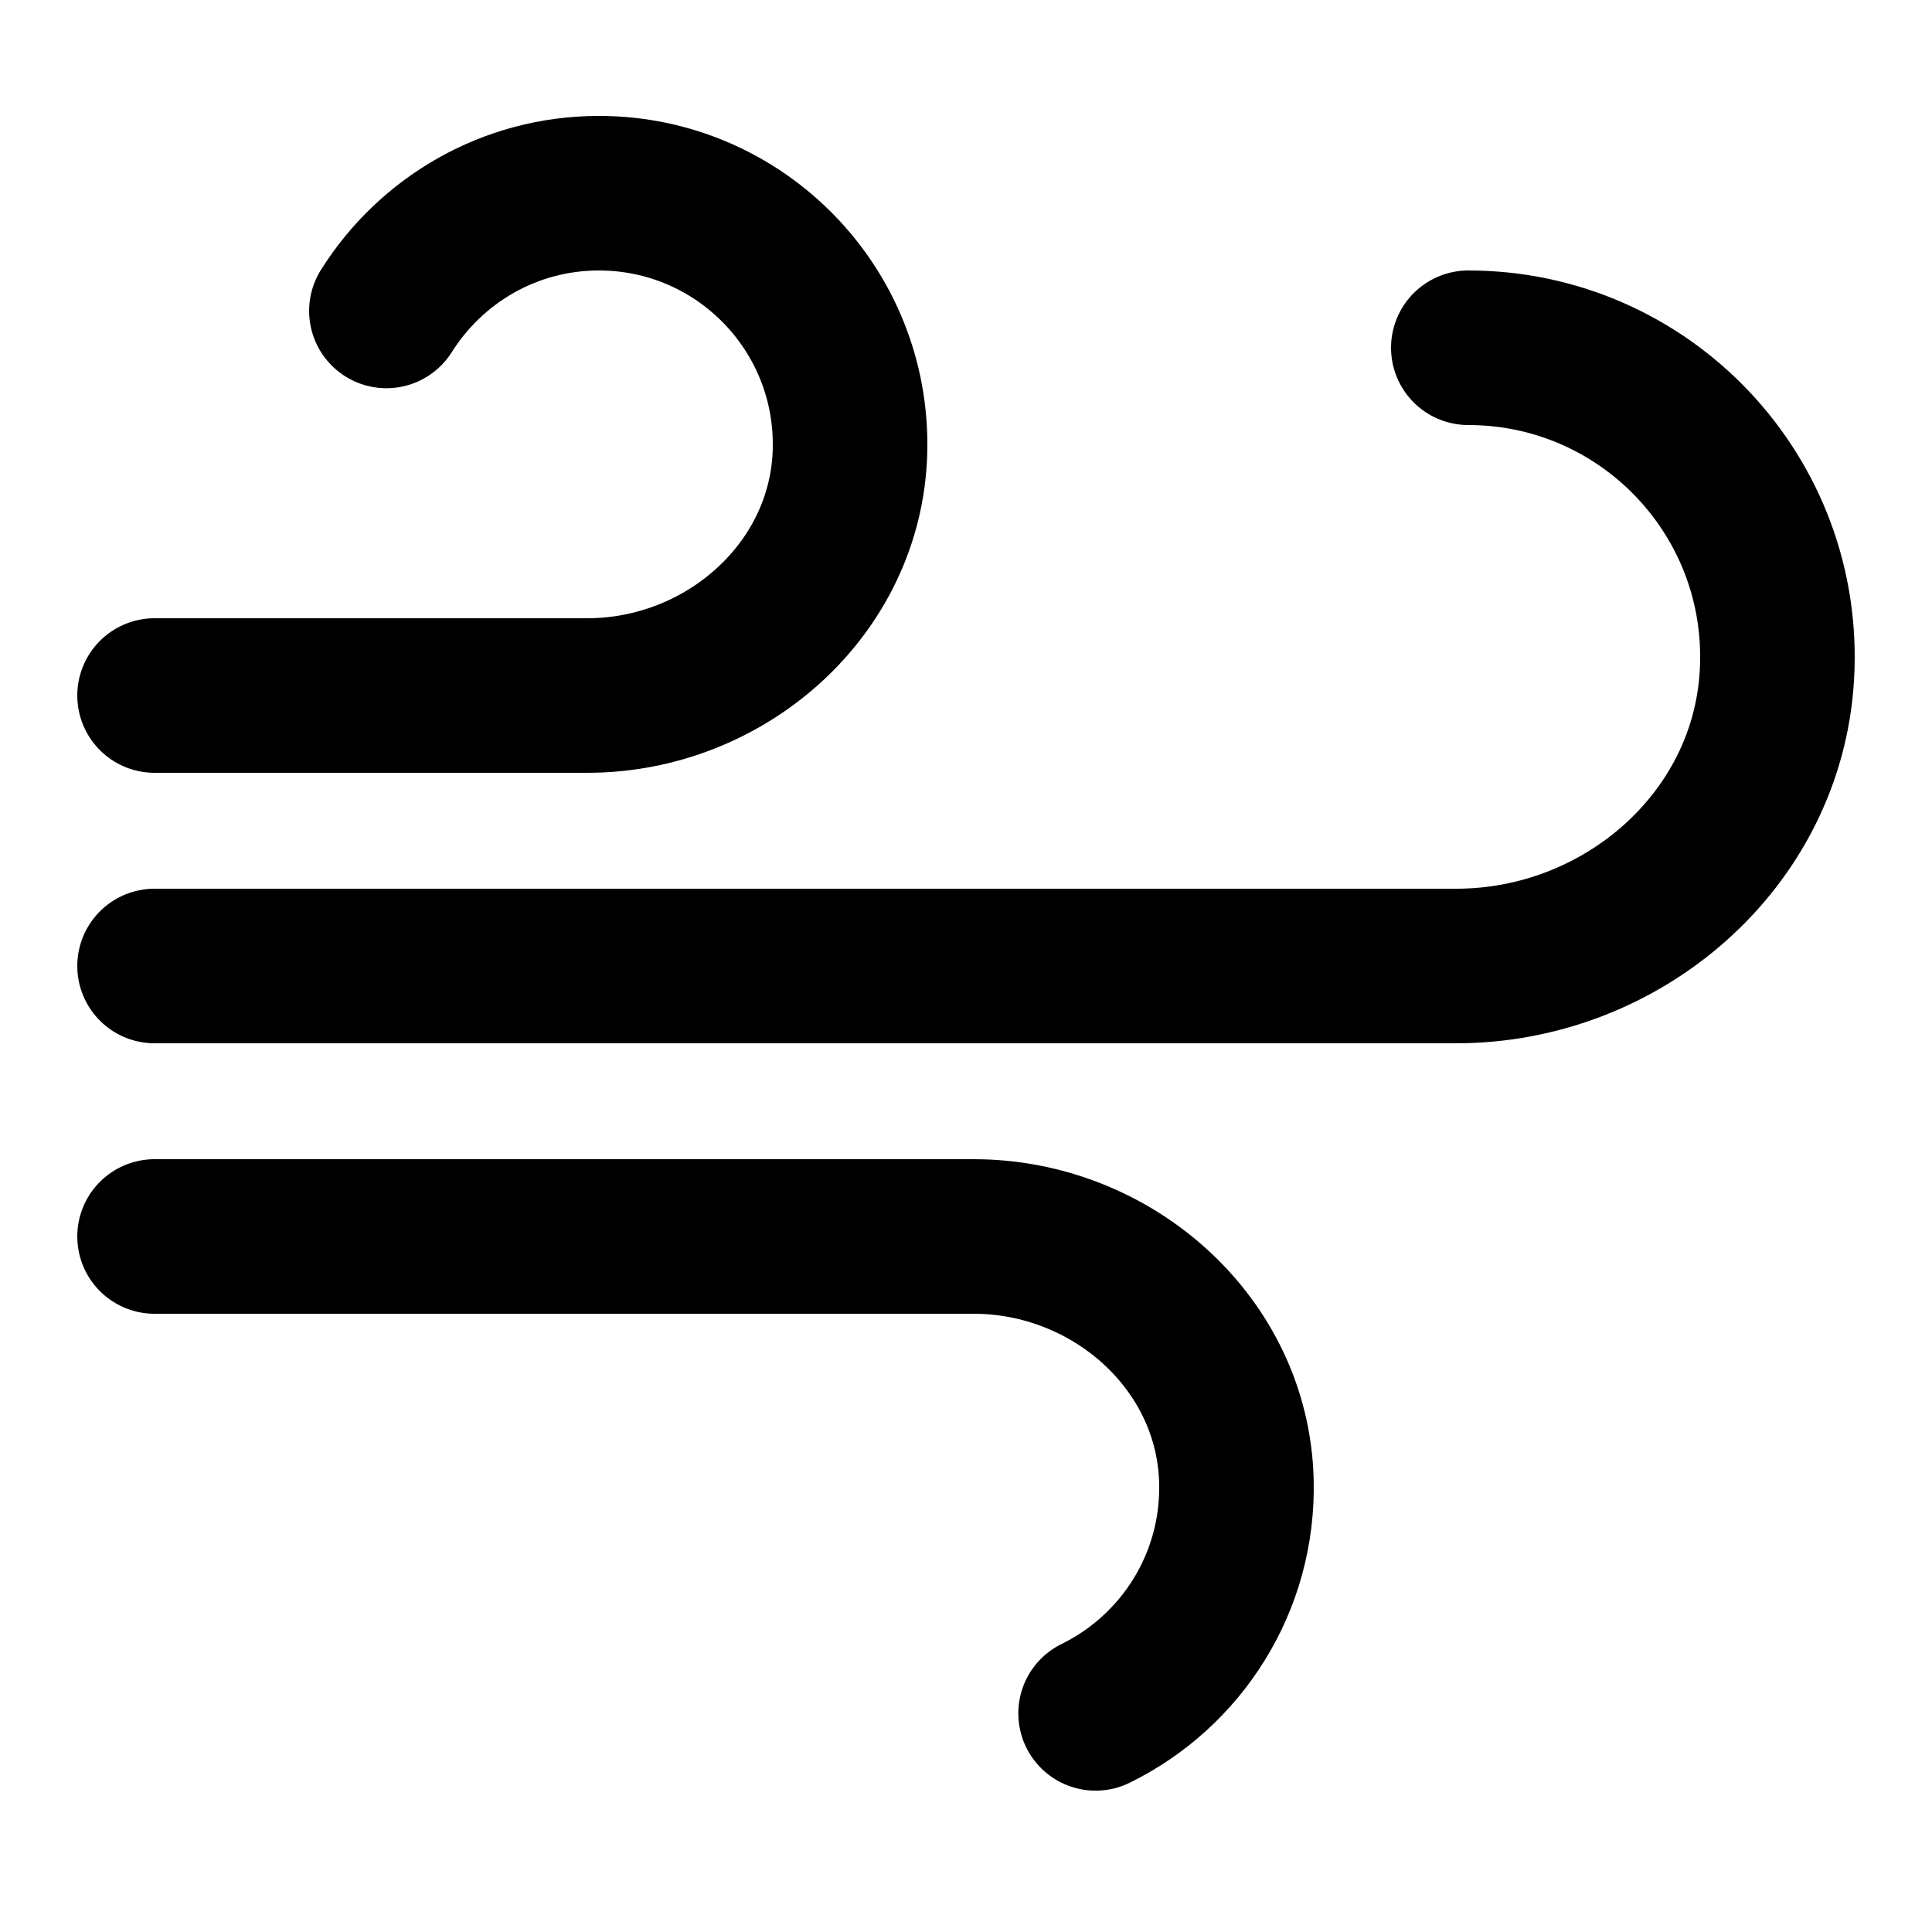 <svg xmlns="http://www.w3.org/2000/svg" viewBox="0 0 50 50" width="50" height="50" style="width: 100%; height: 100%; transform: translate3d(0px, 0px, 0px);" preserveAspectRatio="xMidYMid meet"><defs><clipPath id="__lottie_element_2"><rect width="50" height="50" x="0" y="0"></rect></clipPath></defs><g clip-path="url(#__lottie_element_2)"><g style="display: none;" transform="matrix(1,0,0,1,0,0)" opacity="1"><g opacity="1" transform="matrix(1,0,0,1,25.132,25)"><path stroke-linecap="round" stroke-linejoin="miter" fill-opacity="0" stroke-miterlimit="10" stroke="rgb(0,0,0)" stroke-opacity="1" stroke-width="4" d="M0 0"></path></g></g><g style="display: none;" transform="matrix(1,0,0,1,0,0)" opacity="1"><g opacity="1" transform="matrix(1,0,0,1,25.132,25)"><path stroke-linecap="round" stroke-linejoin="miter" fill-opacity="0" stroke-miterlimit="10" stroke="rgb(0,0,0)" stroke-opacity="1" stroke-width="4" d="M0 0"></path></g></g><g style="display: none;" transform="matrix(1,0,0,1,0,0)" opacity="1"><g opacity="1" transform="matrix(1,0,0,1,25.132,25)"><path stroke-linecap="round" stroke-linejoin="miter" fill-opacity="0" stroke-miterlimit="10" stroke="rgb(0,0,0)" stroke-opacity="1" stroke-width="4" d="M0 0"></path></g></g><g style="display: block;" transform="matrix(1,0,0,1,0,0)" opacity="1"><g opacity="1" transform="matrix(1,0,0,1,25.132,25)"><path stroke-linecap="round" stroke-linejoin="miter" fill-opacity="0" stroke-miterlimit="10" stroke="rgb(0,0,0)" stroke-opacity="1" stroke-width="4" d=" M-21.132,0 C-21.132,0 12.555,0 12.555,0 C16.838,0 20.596,-3.23 20.853,-7.506 C21.132,-12.148 17.45,-16 12.868,-16 C12.868,-16 12.868,-16 12.868,-16"></path></g></g><g style="display: block;" transform="matrix(1,0,0,1,0,0)" opacity="1"><g opacity="1" transform="matrix(1,0,0,1,25.132,25)"><path stroke-linecap="round" stroke-linejoin="miter" fill-opacity="0" stroke-miterlimit="10" stroke="rgb(0,0,0)" stroke-opacity="1" stroke-width="4" d=" M-21.132,7 C-21.132,7 0.067,7 0.067,7 C3.642,7 6.774,9.754 6.866,13.328 C6.934,15.967 5.429,18.261 3.222,19.342"></path></g></g><g style="display: block;" transform="matrix(1,0,0,1,0,0)" opacity="1"><g opacity="1" transform="matrix(1,0,0,1,25.132,25)"><path stroke-linecap="round" stroke-linejoin="miter" fill-opacity="0" stroke-miterlimit="10" stroke="rgb(0,0,0)" stroke-opacity="1" stroke-width="4" d=" M-21.132,-7 C-21.132,-7 -9.933,-7 -9.933,-7 C-6.358,-7 -3.226,-9.754 -3.134,-13.328 C-3.04,-16.997 -5.985,-20 -9.632,-20 C-11.952,-20 -13.982,-18.781 -15.132,-16.953"></path></g></g></g></svg>